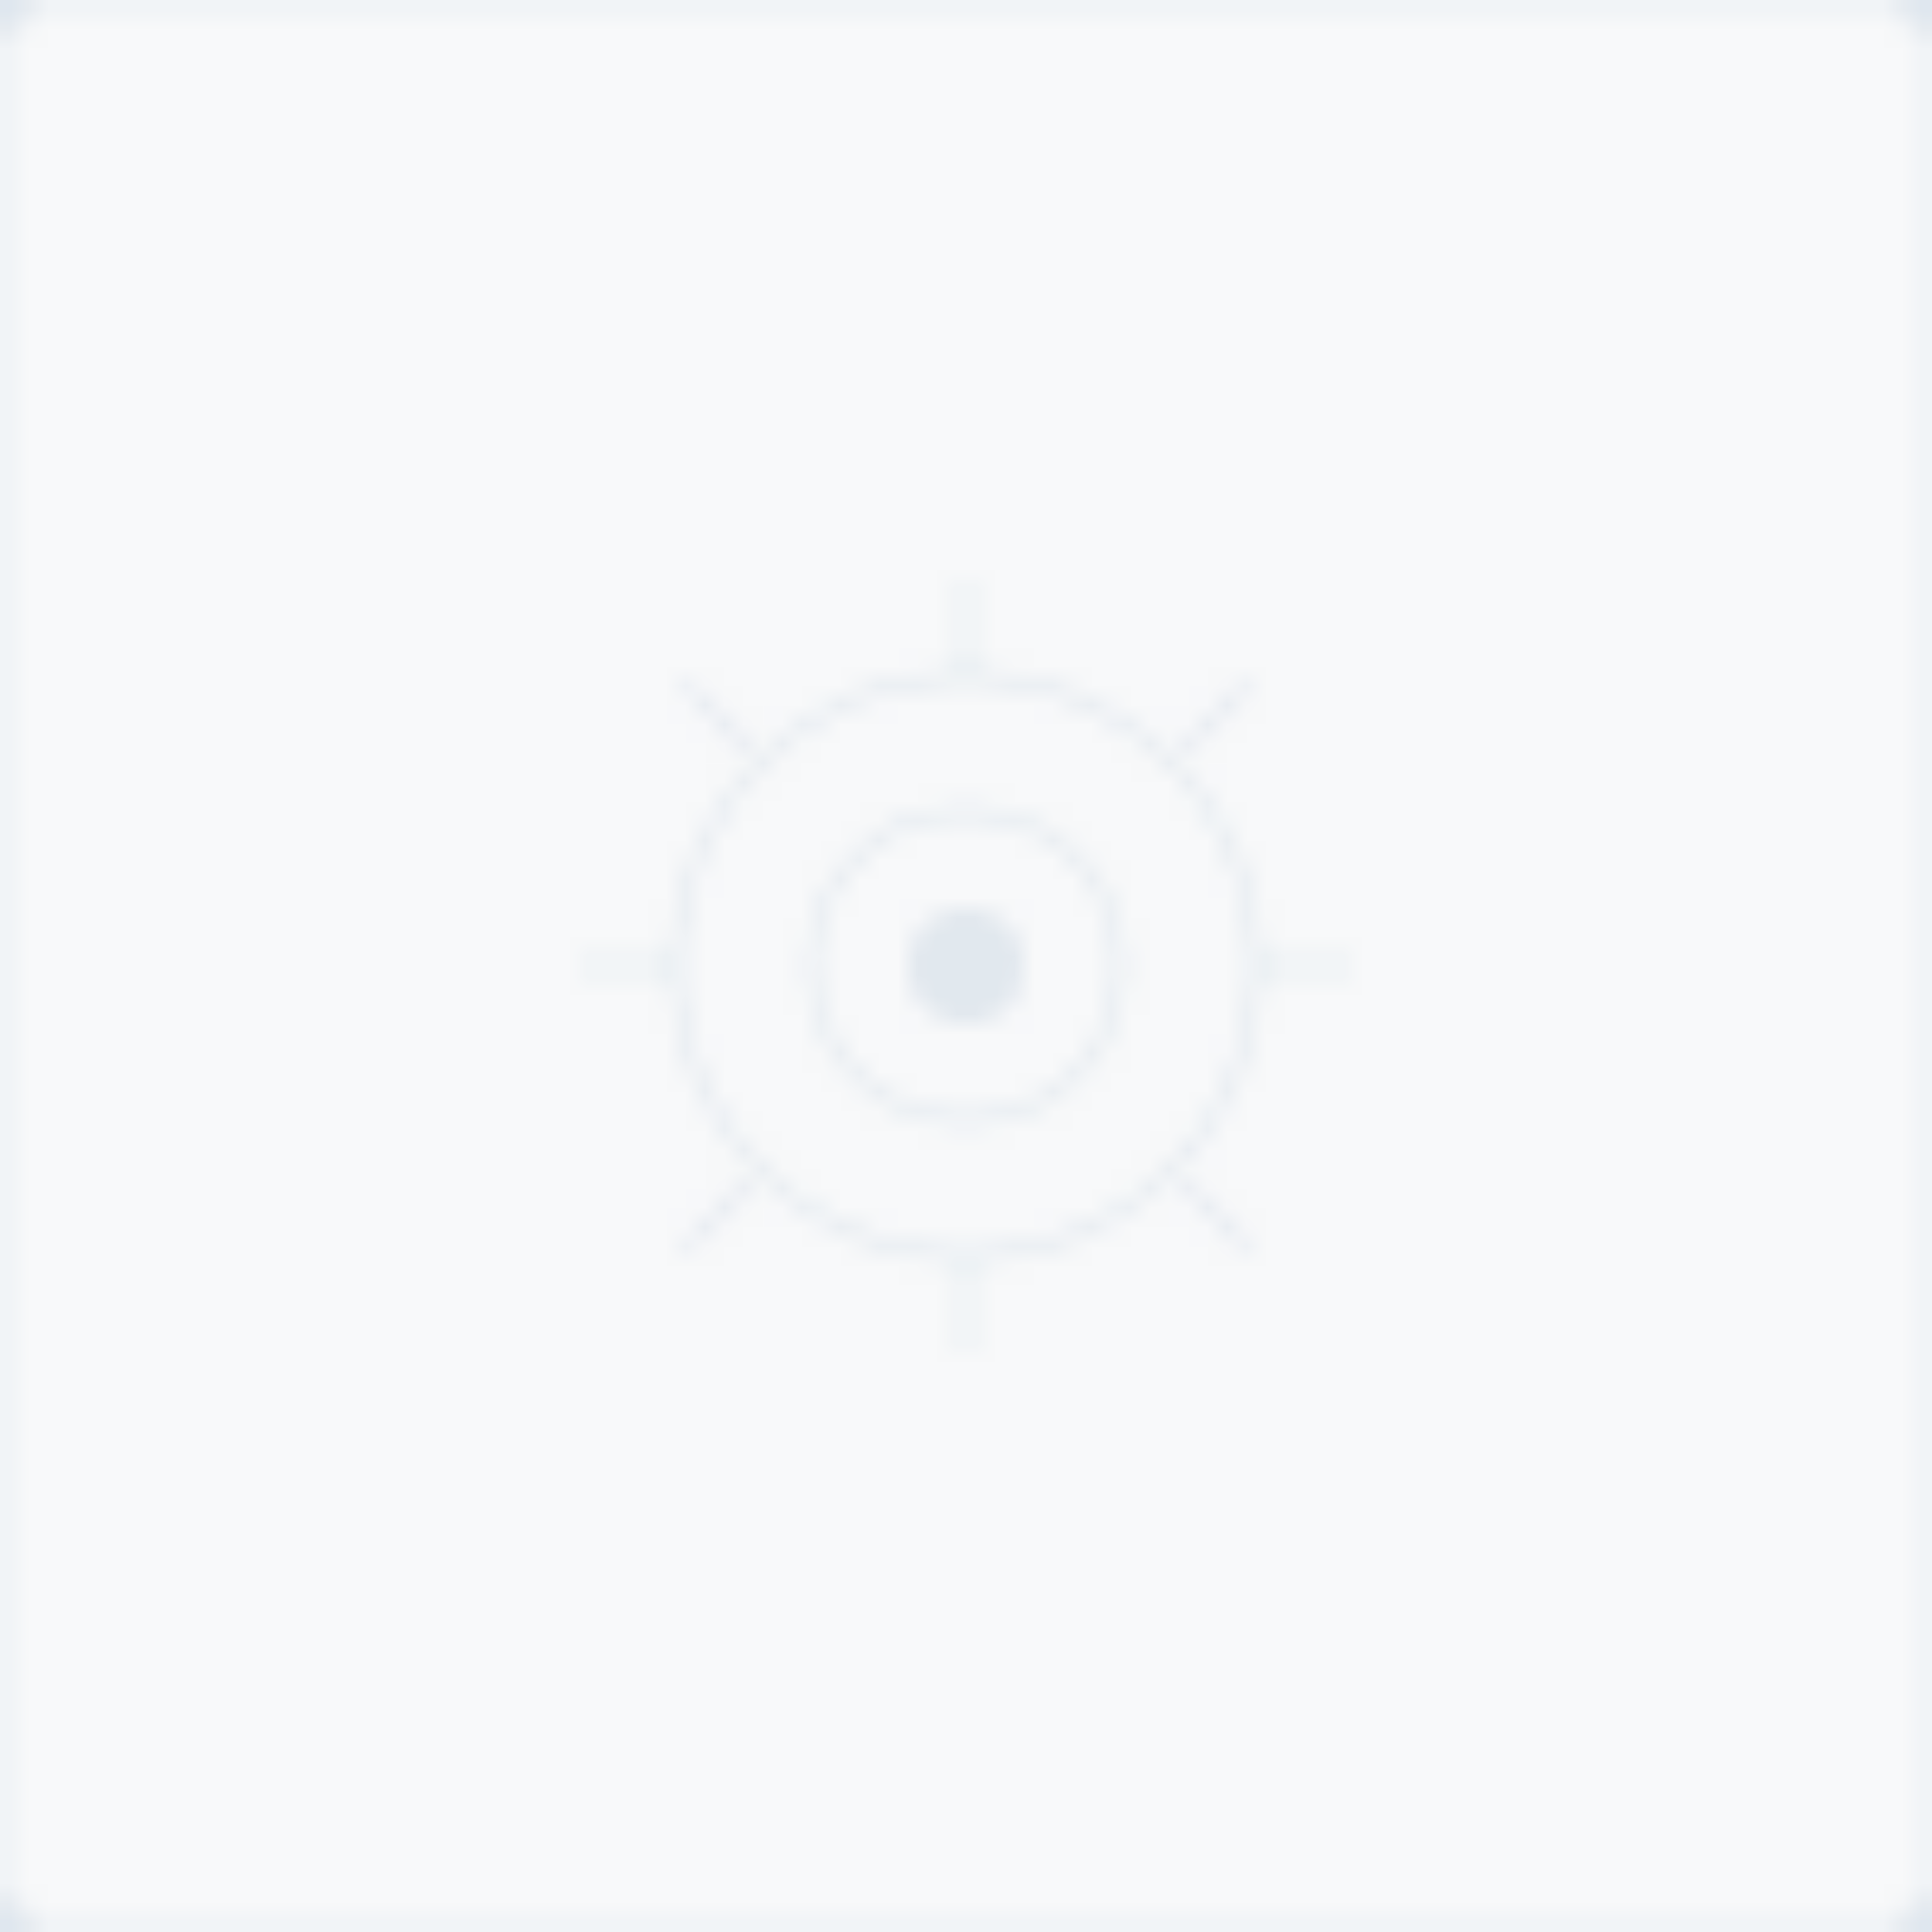 <?xml version="1.0" encoding="UTF-8" standalone="no"?>
<svg xmlns="http://www.w3.org/2000/svg" width="100" height="100" viewBox="0 0 100 100">
  <defs>
    <pattern id="udisePattern" patternUnits="userSpaceOnUse" width="100" height="100">
      <rect width="100" height="100" fill="#f8f9fa"/>
      
      <!-- Ashoka Chakra inspired elements -->
      <circle cx="50" cy="50" r="3" fill="#0e4686" opacity="0.1"/>
      <circle cx="50" cy="50" r="8" stroke="#0e4686" stroke-width="0.5" fill="none" opacity="0.1"/>
      <circle cx="50" cy="50" r="15" stroke="#0e4686" stroke-width="0.5" fill="none" opacity="0.1"/>
      
      <!-- Spokes -->
      <g opacity="0.1">
        <line x1="50" y1="35" x2="50" y2="30" stroke="#0e4686" stroke-width="0.5"/>
        <line x1="50" y1="65" x2="50" y2="70" stroke="#0e4686" stroke-width="0.5"/>
        <line x1="35" y1="50" x2="30" y2="50" stroke="#0e4686" stroke-width="0.5"/>
        <line x1="65" y1="50" x2="70" y2="50" stroke="#0e4686" stroke-width="0.5"/>
        
        <line x1="38.8" y1="38.8" x2="35.4" y2="35.4" stroke="#0e4686" stroke-width="0.5"/>
        <line x1="61.2" y1="61.2" x2="64.6" y2="64.6" stroke="#0e4686" stroke-width="0.5"/>
        <line x1="38.8" y1="61.2" x2="35.4" y2="64.6" stroke="#0e4686" stroke-width="0.5"/>
        <line x1="61.2" y1="38.8" x2="64.6" y2="35.4" stroke="#0e4686" stroke-width="0.5"/>
      </g>
      
      <!-- Grid elements -->
      <rect x="0" y="0" width="100" height="1" fill="#0e4686" opacity="0.03"/>
      <rect x="0" y="0" width="1" height="100" fill="#0e4686" opacity="0.03"/>
      <rect x="0" y="99" width="100" height="1" fill="#0e4686" opacity="0.03"/>
      <rect x="99" y="0" width="1" height="100" fill="#0e4686" opacity="0.03"/>
      
      <!-- Decorative elements -->
      <circle cx="0" cy="0" r="2" fill="#0e4686" opacity="0.05"/>
      <circle cx="100" cy="0" r="2" fill="#0e4686" opacity="0.05"/>
      <circle cx="0" cy="100" r="2" fill="#0e4686" opacity="0.05"/>
      <circle cx="100" cy="100" r="2" fill="#0e4686" opacity="0.05"/>
    </pattern>
  </defs>
  
  <rect width="100" height="100" fill="url(#udisePattern)"/>
</svg>
